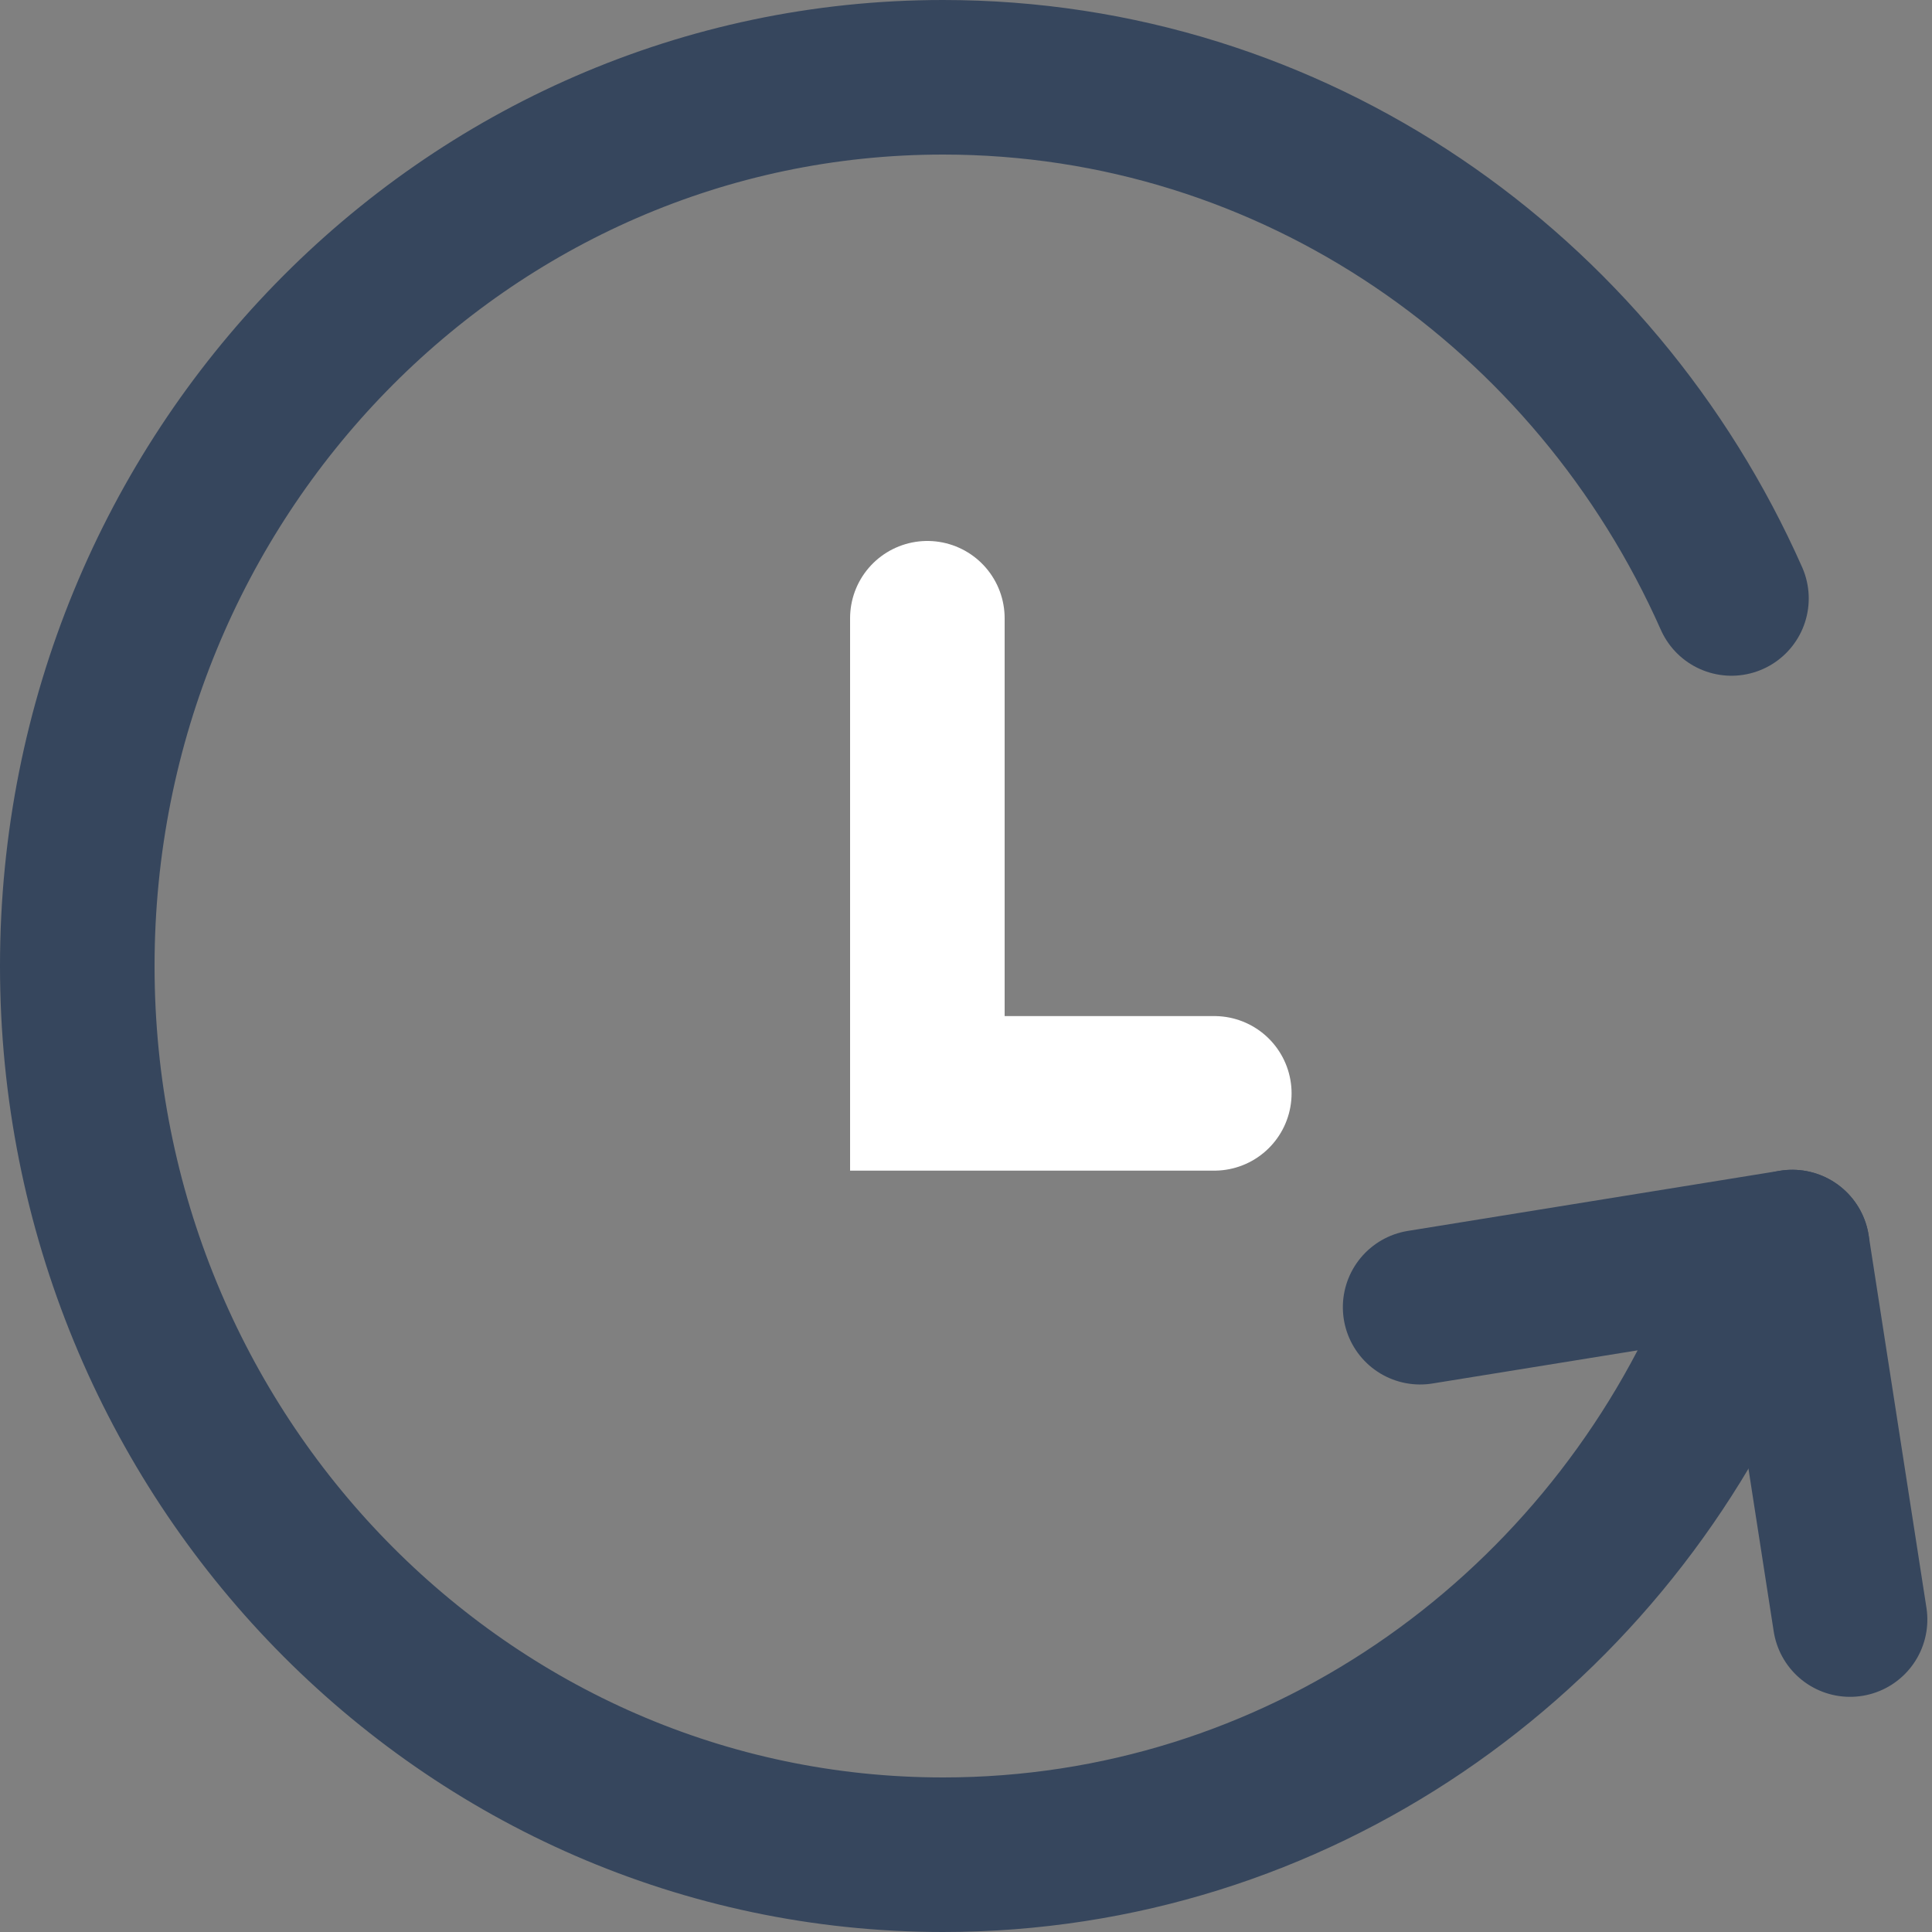 <?xml version="1.0" encoding="UTF-8"?>
<svg width="25px" height="25px" viewBox="0 0 25 25" version="1.1" xmlns="http://www.w3.org/2000/svg" xmlns:xlink="http://www.w3.org/1999/xlink">
    <rect x="0" y="0" width="25" height="25" fill="#808080" stroke="none"/>
    <!-- Generator: Sketch 46.2 (44496) - http://www.bohemiancoding.com/sketch -->
    <title>Group 4</title>
    <desc>Created with Sketch.</desc>
    <defs></defs>
    <g id="Page-2" stroke="none" stroke-width="1" fill="none" fill-rule="evenodd" stroke-linecap="round">
        <g id="Group-4" transform="translate(1, 1)" stroke-width="2">
            <path d="M21.405,6.744 C19.642,2.766 15.737,0 11.203,0 C5.016,0 0,5.149 0,11.5 C0,17.852 5.016,23 11.203,23 C15.758,23 19.679,20.21 21.429,16.202" id="Stroke-4-Copy" stroke="#36465D" stroke-linejoin="round"></path>
            <path d="M20.836,19.266 L24.296,15.828" id="Stroke-6" stroke="#36465D" stroke-linejoin="round" transform="translate(22.566, 17.547) rotate(-54) translate(-22.566, -17.547) "></path>
            <path d="M18.054,13.807 L21.514,17.245" id="Stroke-7" stroke="#36465D" stroke-linejoin="round" transform="translate(19.784, 15.526) rotate(-54) translate(-19.784, -15.526) "></path>
            <polyline id="Path-4-Copy" stroke="#FFFFFF" points="11 7 11 13.148 14.713 13.148"></polyline>
        </g>
    </g>
</svg>